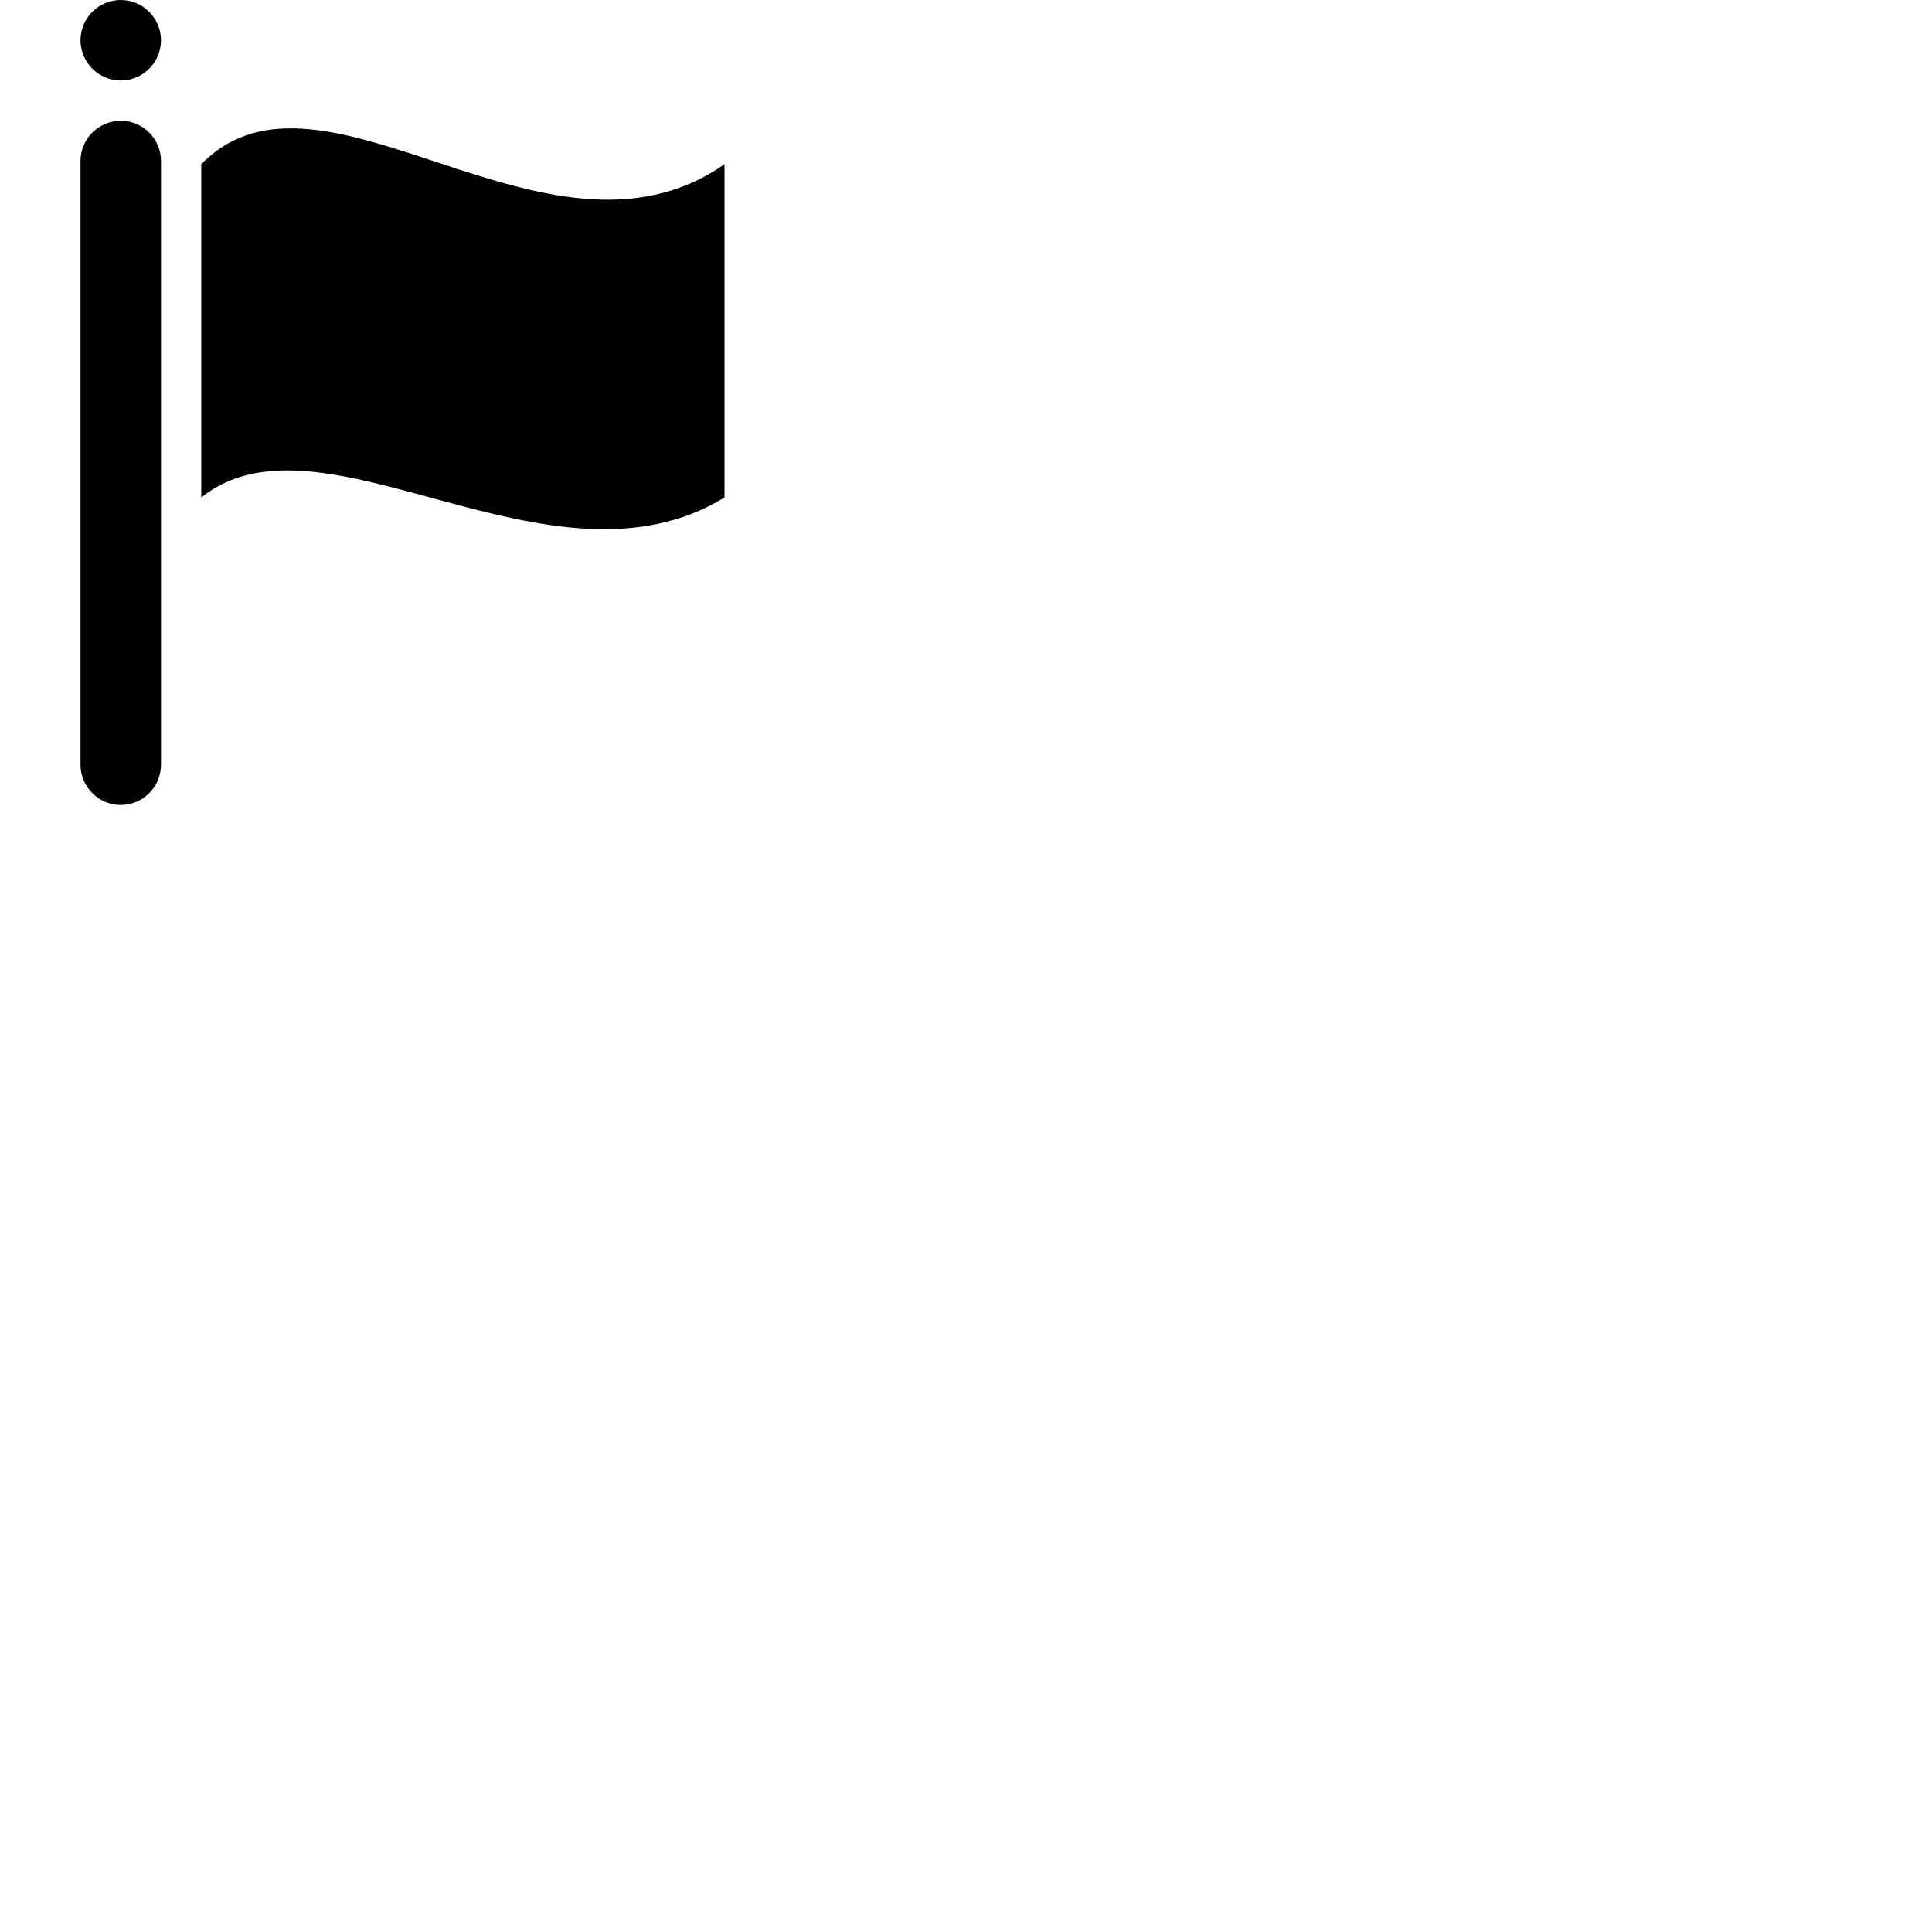 <svg width="24" height="24" viewBox="0 0 48 48" fill="none" xmlns="http://www.w3.org/2000/svg"><path d="M3 3c-.55 0-1 .45-1 1v15c0 .55.45 1 1 1s1-.45 1-1V4c0-.55-.45-1-1-1zm0-3c-.55 0-1 .45-1 1s.45 1 1 1 1-.45 1-1-.45-1-1-1zm2 4.08v8.28c3.01-2.41 8.67 2.64 13 0V4.08C13.61 7.14 8.01 1 5 4.08z" fill="currentColor"/></svg>